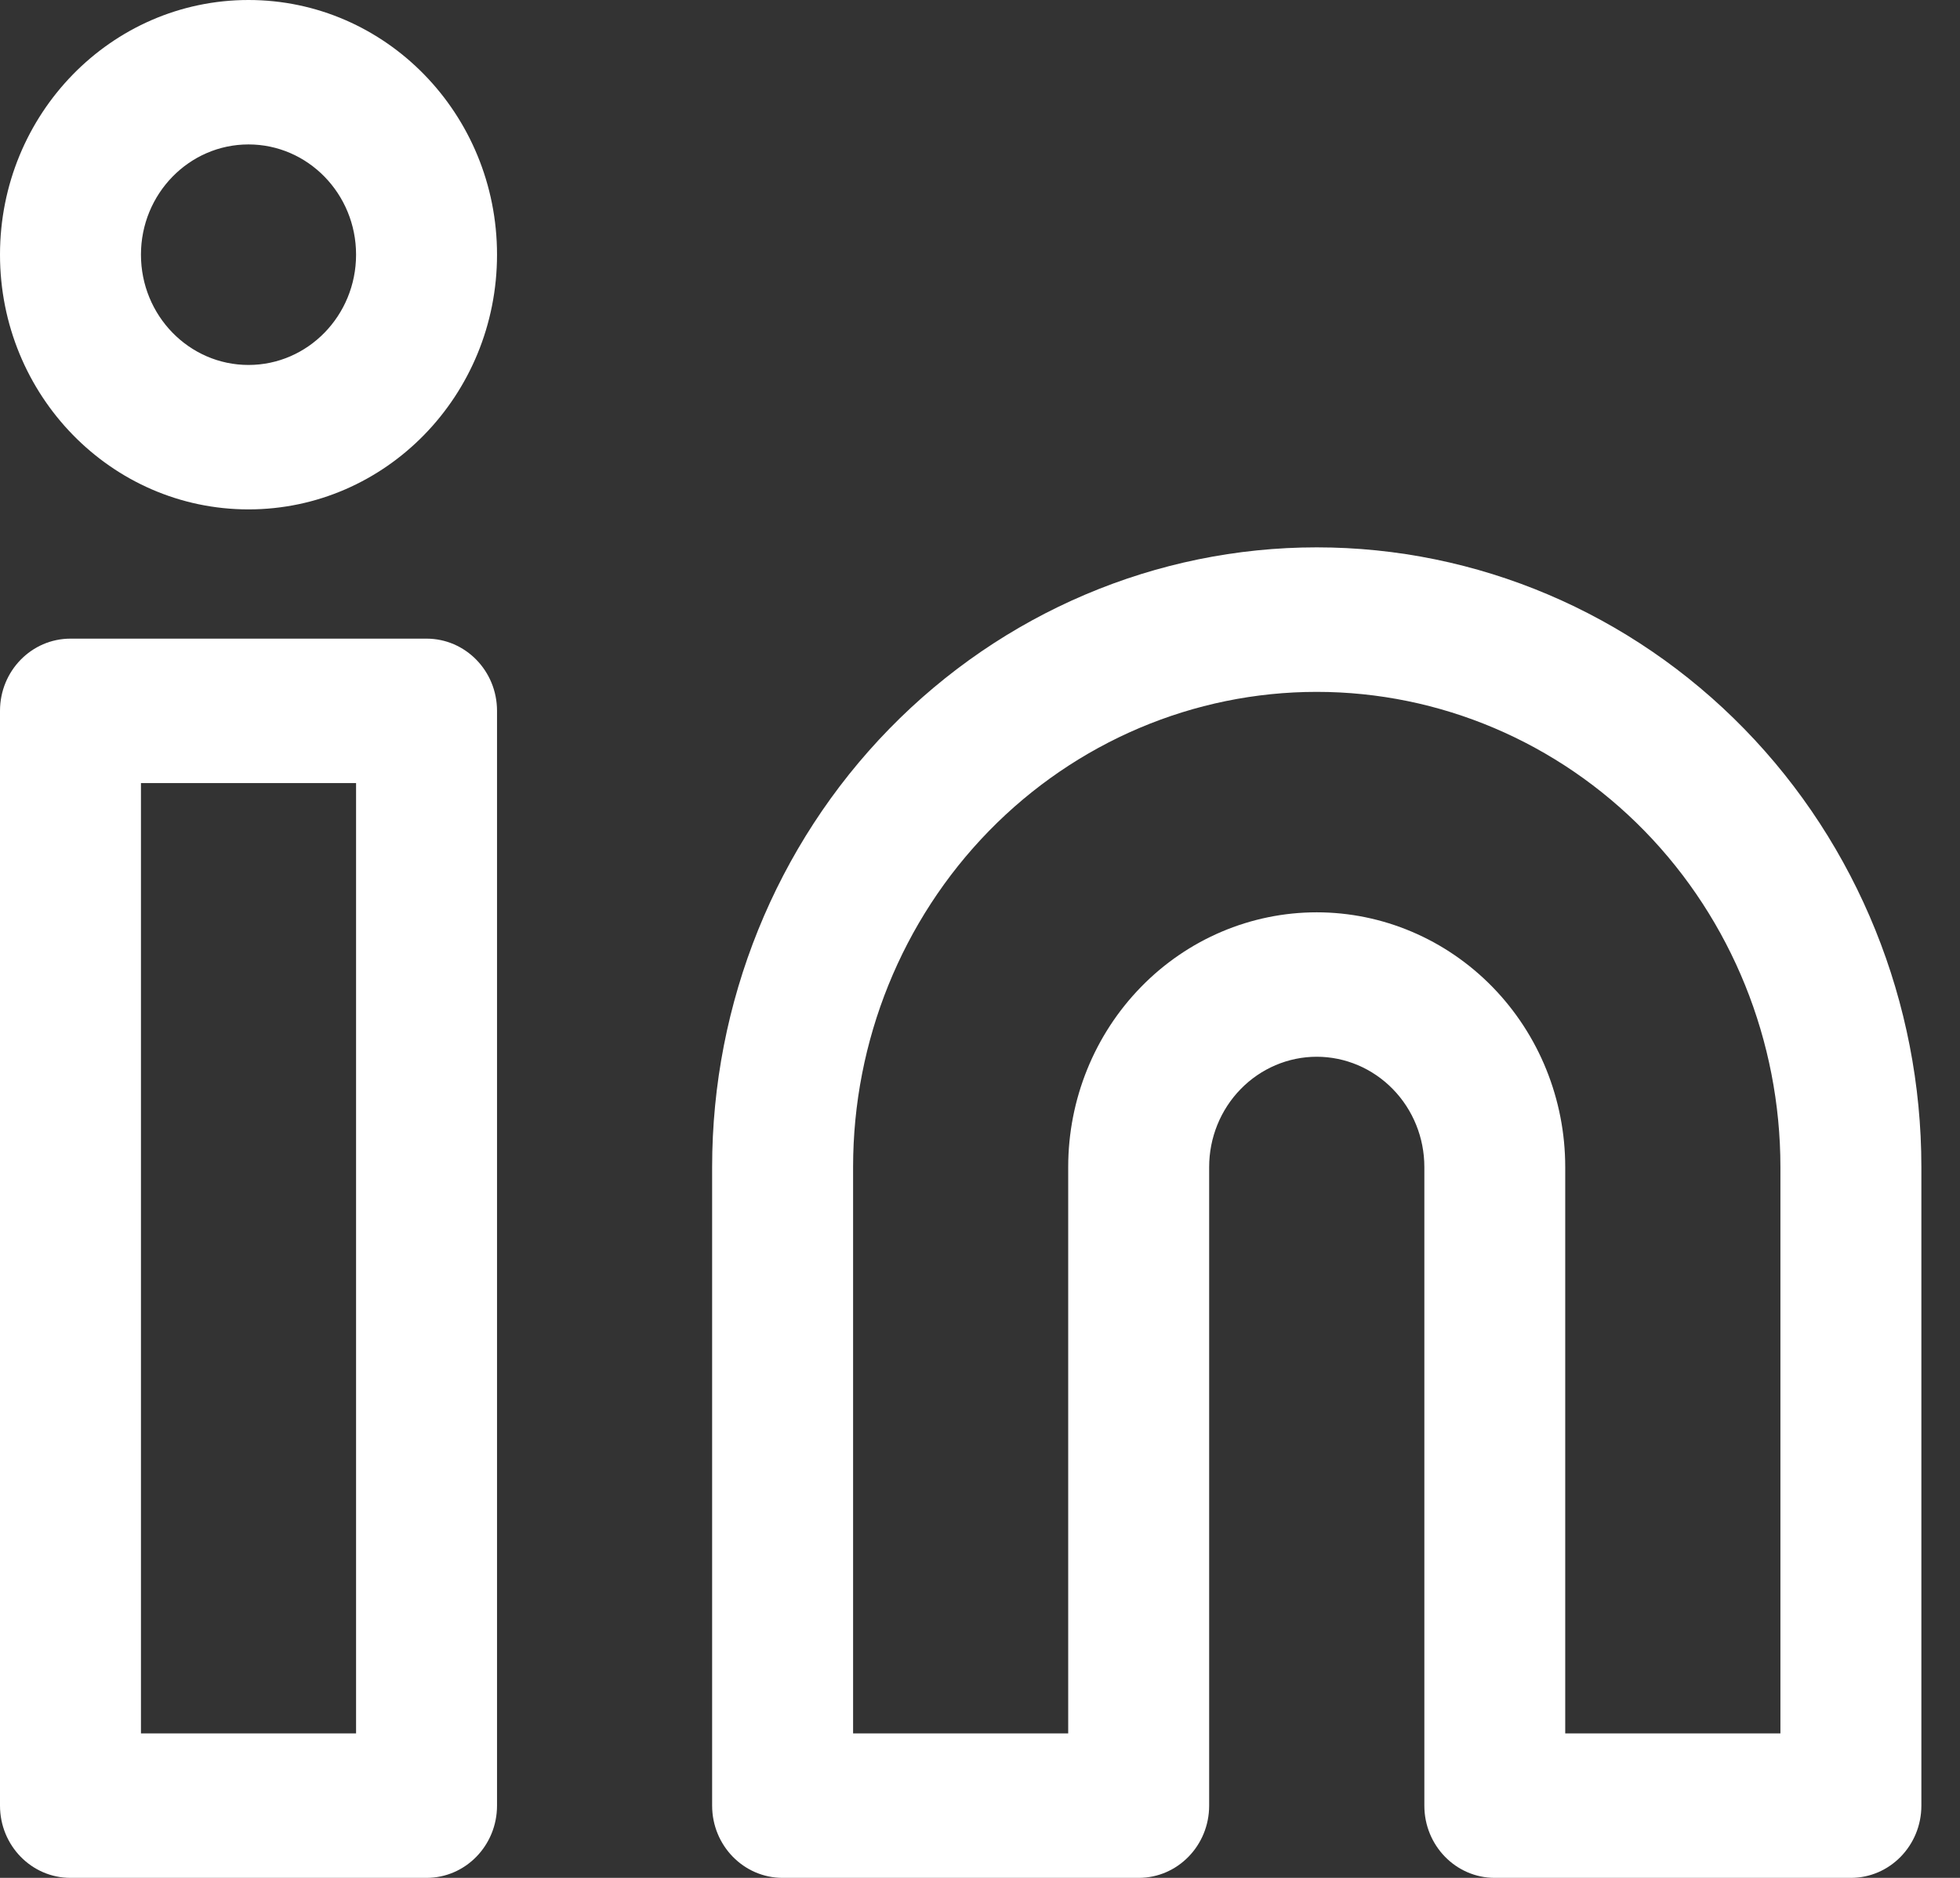 <svg width="24" height="23" viewBox="0 0 24 23" fill="none" xmlns="http://www.w3.org/2000/svg">
<rect x="0" y="0" width="24" height="23" fill="#333333" stroke="none"/>
<path fill-rule="evenodd" clip-rule="evenodd" d="M1.726 3.119C1.726 2.374 2.316 1.769 3.043 1.769C3.77 1.769 4.36 2.374 4.36 3.119C4.36 3.865 3.77 4.47 3.043 4.47C2.316 4.47 1.726 3.865 1.726 3.119ZM3.043 0C1.362 0 0 1.397 0 3.119C0 4.842 1.362 6.239 3.043 6.239C4.724 6.239 6.086 4.842 6.086 3.119C6.086 1.397 4.724 0 3.043 0ZM16.123 8.474C14.618 8.474 13.174 9.087 12.109 10.178C11.044 11.27 10.446 12.75 10.446 14.293V21.231H13.08V14.293C13.08 13.466 13.401 12.673 13.972 12.088C14.542 11.503 15.316 11.174 16.123 11.174C16.93 11.174 17.704 11.503 18.275 12.088C18.846 12.673 19.166 13.466 19.166 14.293V21.231H21.801V14.293C21.801 12.75 21.203 11.27 20.138 10.178C19.073 9.087 17.629 8.474 16.123 8.474ZM16.123 6.704C14.16 6.704 12.277 7.504 10.889 8.927C9.5 10.351 8.72 12.281 8.72 14.293V22.115C8.72 22.604 9.107 23 9.583 23H13.943C14.42 23 14.806 22.604 14.806 22.115V14.293C14.806 13.935 14.945 13.592 15.192 13.339C15.439 13.086 15.774 12.943 16.123 12.943C16.473 12.943 16.808 13.086 17.055 13.339C17.302 13.592 17.441 13.935 17.441 14.293V22.115C17.441 22.604 17.827 23 18.303 23H22.664C23.14 23 23.527 22.604 23.527 22.115V14.293C23.527 12.281 22.747 10.351 21.358 8.927C19.97 7.504 18.087 6.704 16.123 6.704ZM0 8.706C0 8.218 0.386 7.822 0.863 7.822H5.223C5.7 7.822 6.086 8.218 6.086 8.706V22.115C6.086 22.604 5.7 23 5.223 23H0.863C0.386 23 0 22.604 0 22.115V8.706ZM1.726 9.591V21.231H4.36V9.591H1.726Z" fill="white"/>
</svg>
